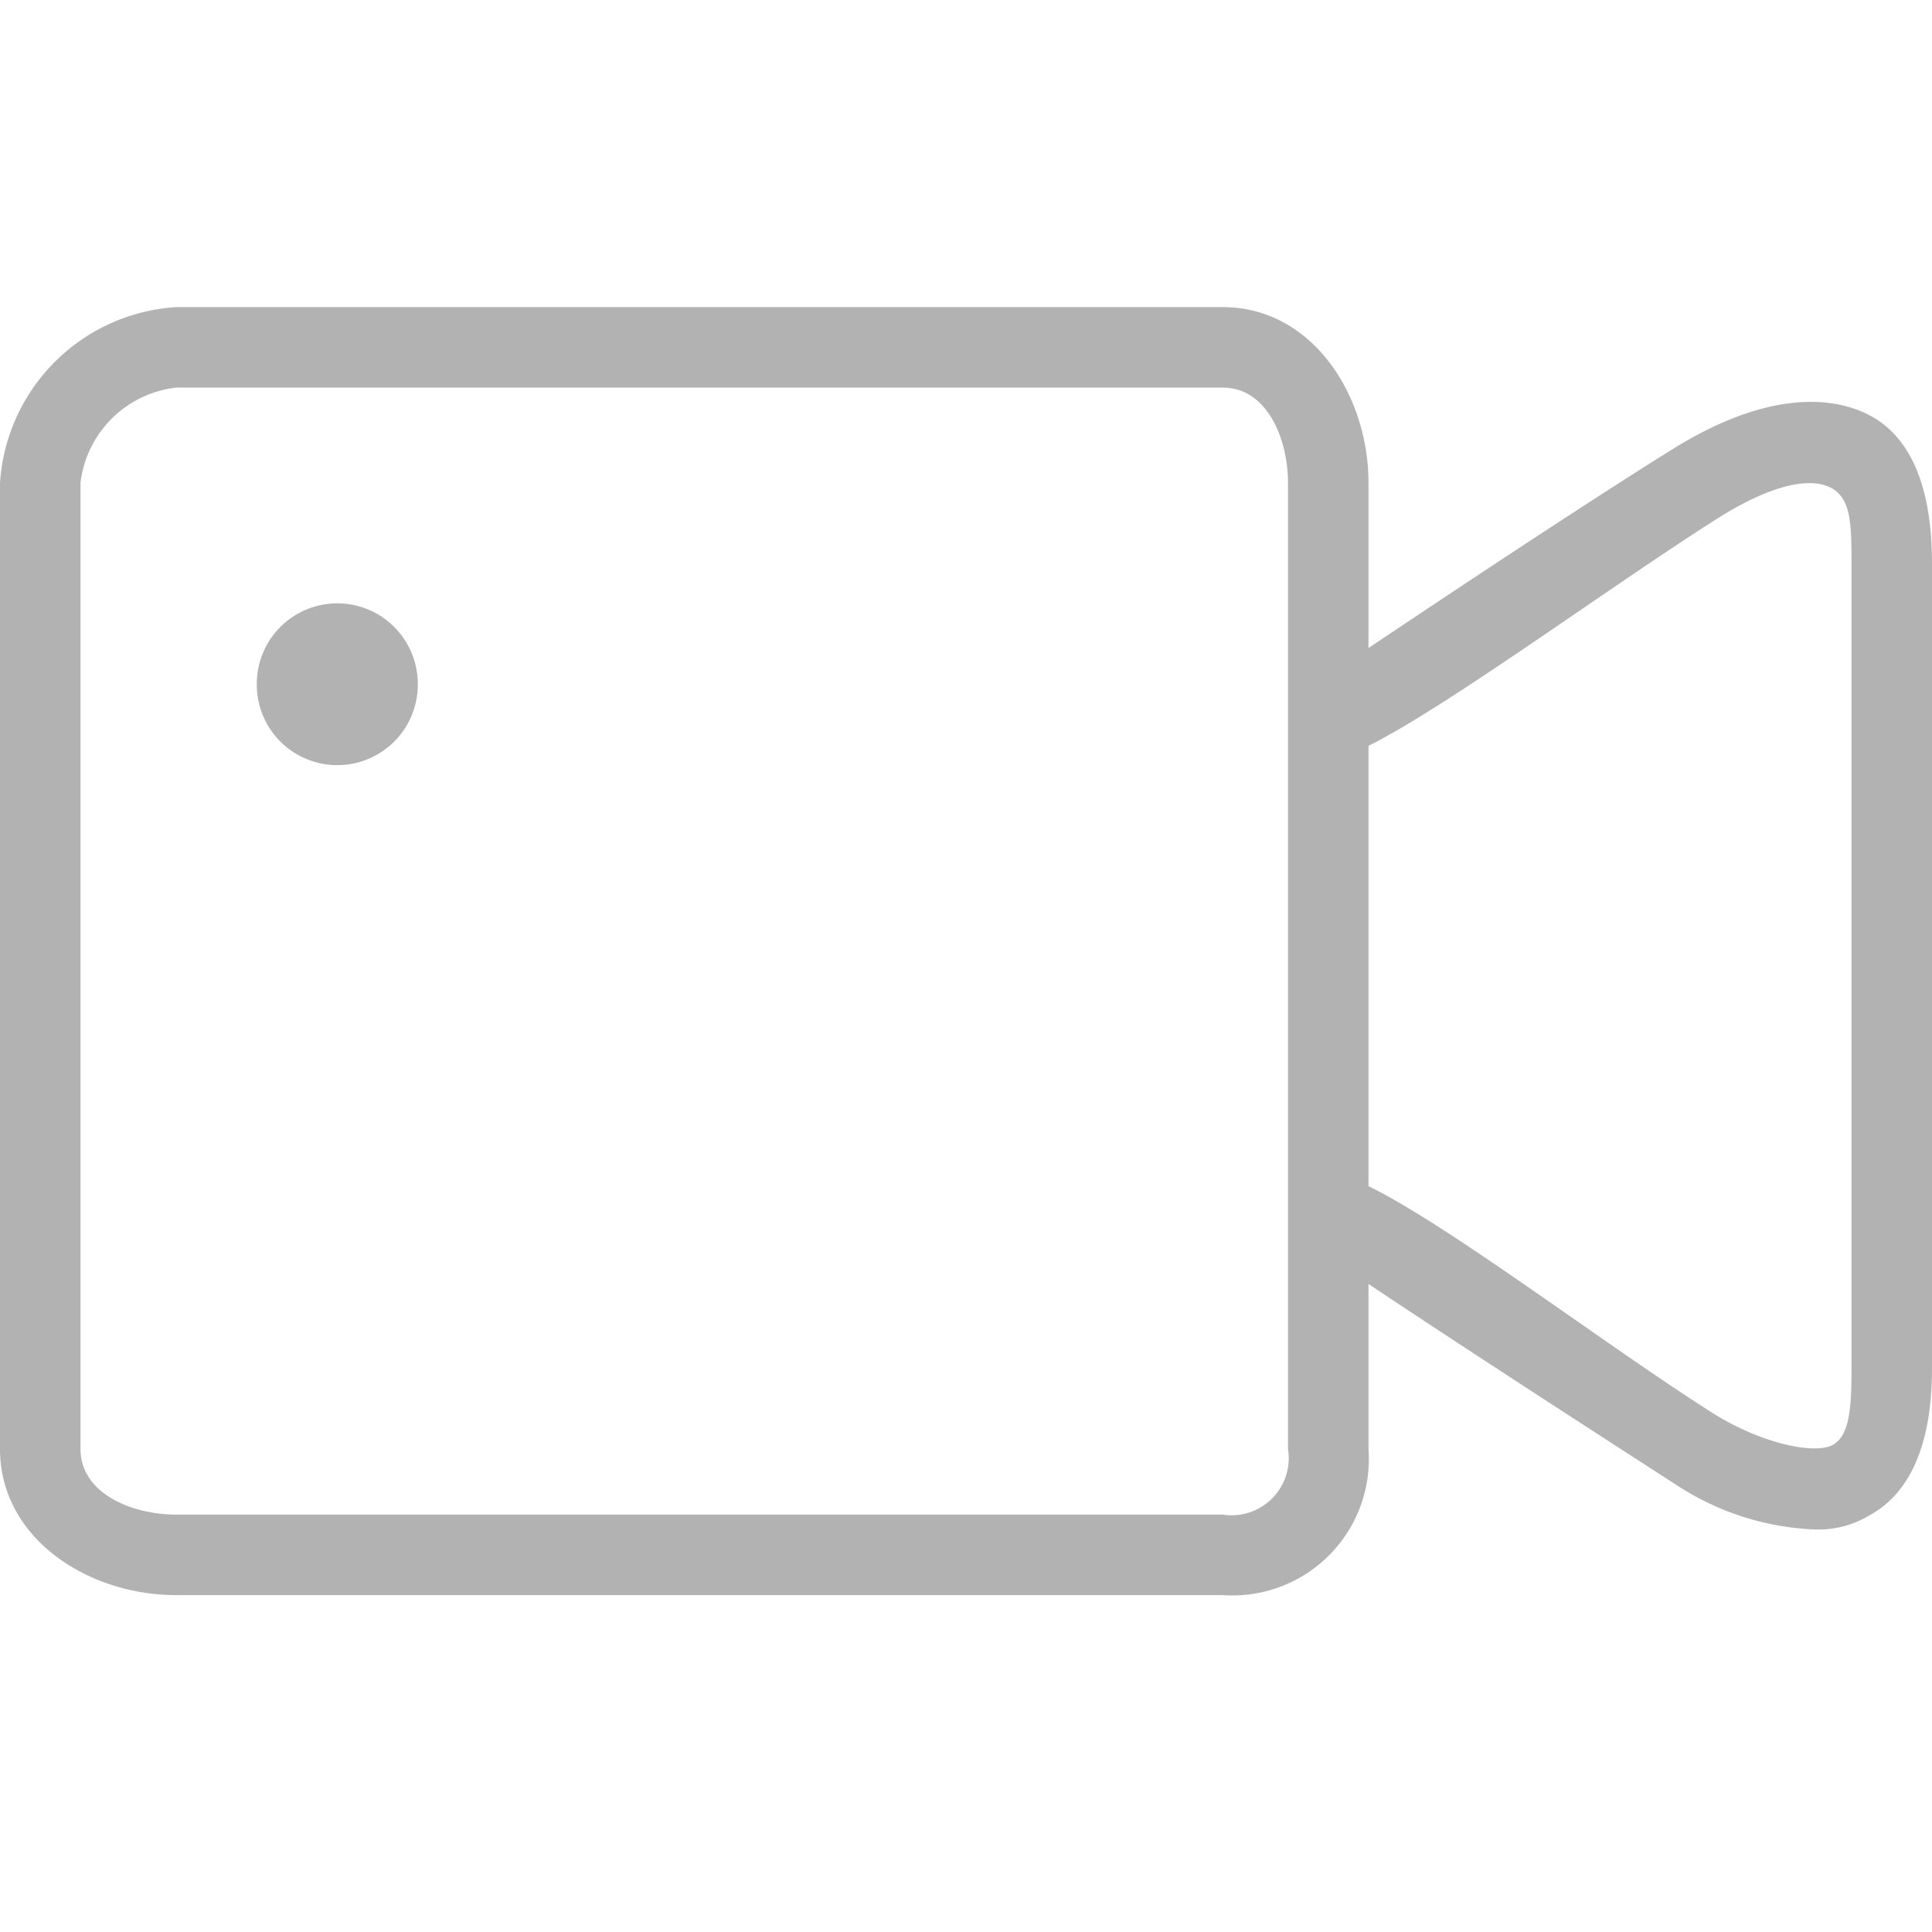 <?xml version="1.0" standalone="no"?><!DOCTYPE svg PUBLIC "-//W3C//DTD SVG 1.1//EN" "http://www.w3.org/Graphics/SVG/1.1/DTD/svg11.dtd"><svg t="1520996119361" class="icon" style="" viewBox="0 0 1024 1024" version="1.1" xmlns="http://www.w3.org/2000/svg" p-id="1846" xmlns:xlink="http://www.w3.org/1999/xlink" width="32" height="32"><defs><style type="text/css"></style></defs><path d="M992.213 220.8c-18.347-10.24-53.12-15.36-105.387 17.067C840.533 266.667 768 314.88 725.333 343.467V256c0-47.147-30.293-93.227-77.227-93.227h-554.667A99.84 99.84 0 0 0 0 256v512c0 47.147 46.293 77.44 93.44 77.44h554.667A72.32 72.32 0 0 0 725.333 768v-87.467c42.667 28.587 117.12 76.8 163.413 106.667a144.213 144.213 0 0 0 73.6 23.467 52.48 52.48 0 0 0 28.8-7.68c16.427-8.96 32.853-29.867 32.853-77.653V298.667c0-47.787-15.573-68.693-31.787-77.867zM682.667 768a30.293 30.293 0 0 1-34.56 34.773h-554.667C69.76 802.773 42.667 791.467 42.667 768V256a57.6 57.6 0 0 1 50.773-50.56h554.667C671.573 205.44 682.667 232.533 682.667 256v512z m298.667-42.667c0 21.333-1.067 35.627-10.027 40.533s-35.84 0-62.08-16C853.333 714.667 768 649.387 725.333 628.693V395.307c42.667-21.333 129.28-85.333 186.027-121.173 26.24-16.427 46.72-21.333 58.24-16S981.333 277.333 981.333 298.667v426.667z" fill="#b2b2b2" p-id="1847"></path><path d="M178.773 362.667m-42.667 0a42.667 42.667 0 1 0 85.333 0 42.667 42.667 0 1 0-85.333 0Z" fill="#b2b2b2" p-id="1848"></path></svg>